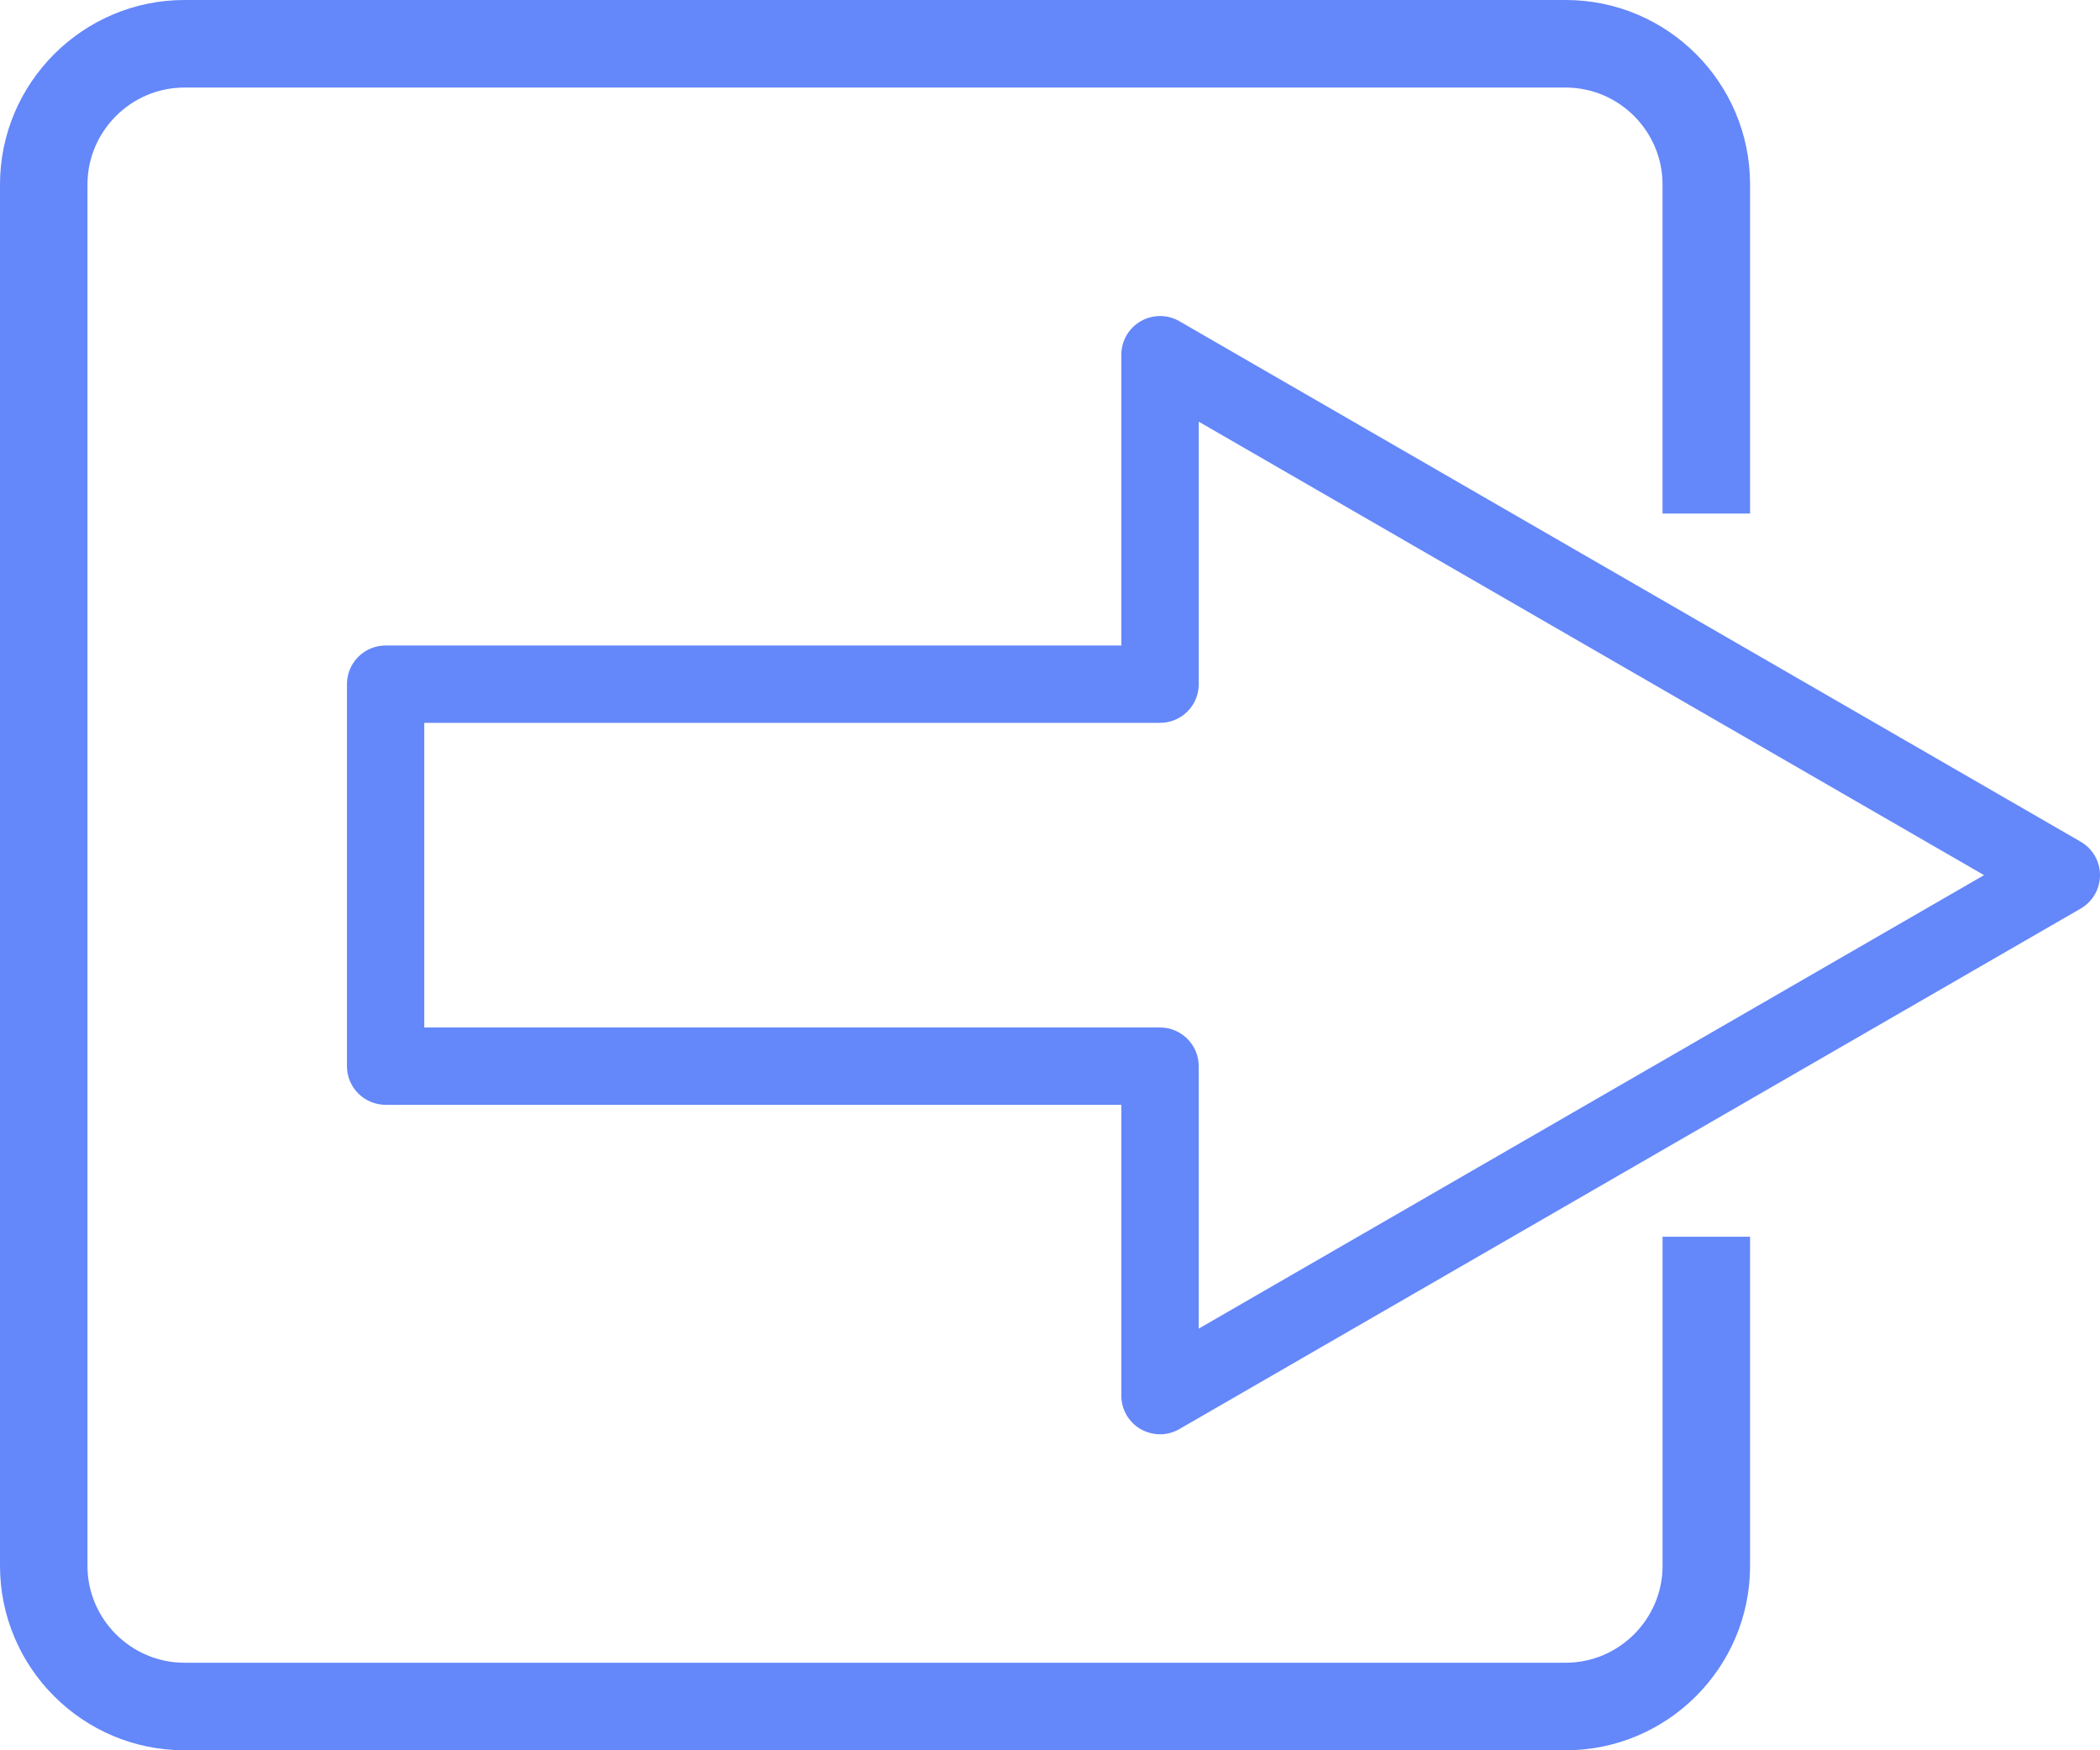 <?xml version="1.0" encoding="utf-8"?>
<!-- Generator: Adobe Illustrator 15.0.1, SVG Export Plug-In . SVG Version: 6.00 Build 0)  -->
<!DOCTYPE svg PUBLIC "-//W3C//DTD SVG 1.1//EN" "http://www.w3.org/Graphics/SVG/1.1/DTD/svg11.dtd">
<svg version="1.1" id="Layer_1" xmlns="http://www.w3.org/2000/svg" xmlns:xlink="http://www.w3.org/1999/xlink" x="0px" y="0px"
	 width="60px" height="50px" viewBox="-2.424 0 60 50" enable-background="new -2.424 0 60 50" xml:space="preserve">
<g>
	<g>
		<path fill="#6487FA" d="M30.723,40.973c-0.191,0-0.381-0.05-0.555-0.146c-0.343-0.197-0.554-0.563-0.554-0.956v-8.31H8.594
			c-0.61,0-1.105-0.494-1.105-1.104V19.544c0-0.61,0.495-1.104,1.104-1.104h21.021v-8.307c0-0.395,0.211-0.759,0.554-0.957
			c0.344-0.197,0.766-0.197,1.104,0l25.75,14.868c0.343,0.197,0.554,0.562,0.554,0.956s-0.211,0.759-0.553,0.956l-25.75,14.868
			C31.103,40.923,30.912,40.973,30.723,40.973z M9.698,29.352h21.023c0.606,0,1.104,0.494,1.104,1.104v7.499L54.263,25
			L31.826,12.046v7.499c0,0.61-0.495,1.104-1.104,1.104H9.698V29.352z"/>
	</g>
</g>
<path fill="#6487FA" d="M-2.424,5.268v39.464c0,2.899,2.359,5.268,5.269,5.268h39.465c2.898,0,5.268-2.357,5.268-5.268V35.33h-2.5
	v9.402c0,1.521-1.246,2.767-2.767,2.767H2.844c-1.522,0-2.769-1.246-2.769-2.767V5.268c0-1.521,1.248-2.767,2.77-2.767H42.31
	c1.521,0,2.767,1.246,2.767,2.767v9.402h2.501V5.268c0-2.9-2.356-5.268-5.267-5.268H2.846C-0.054,0-2.423,2.368-2.424,5.268z"/>
</svg>
